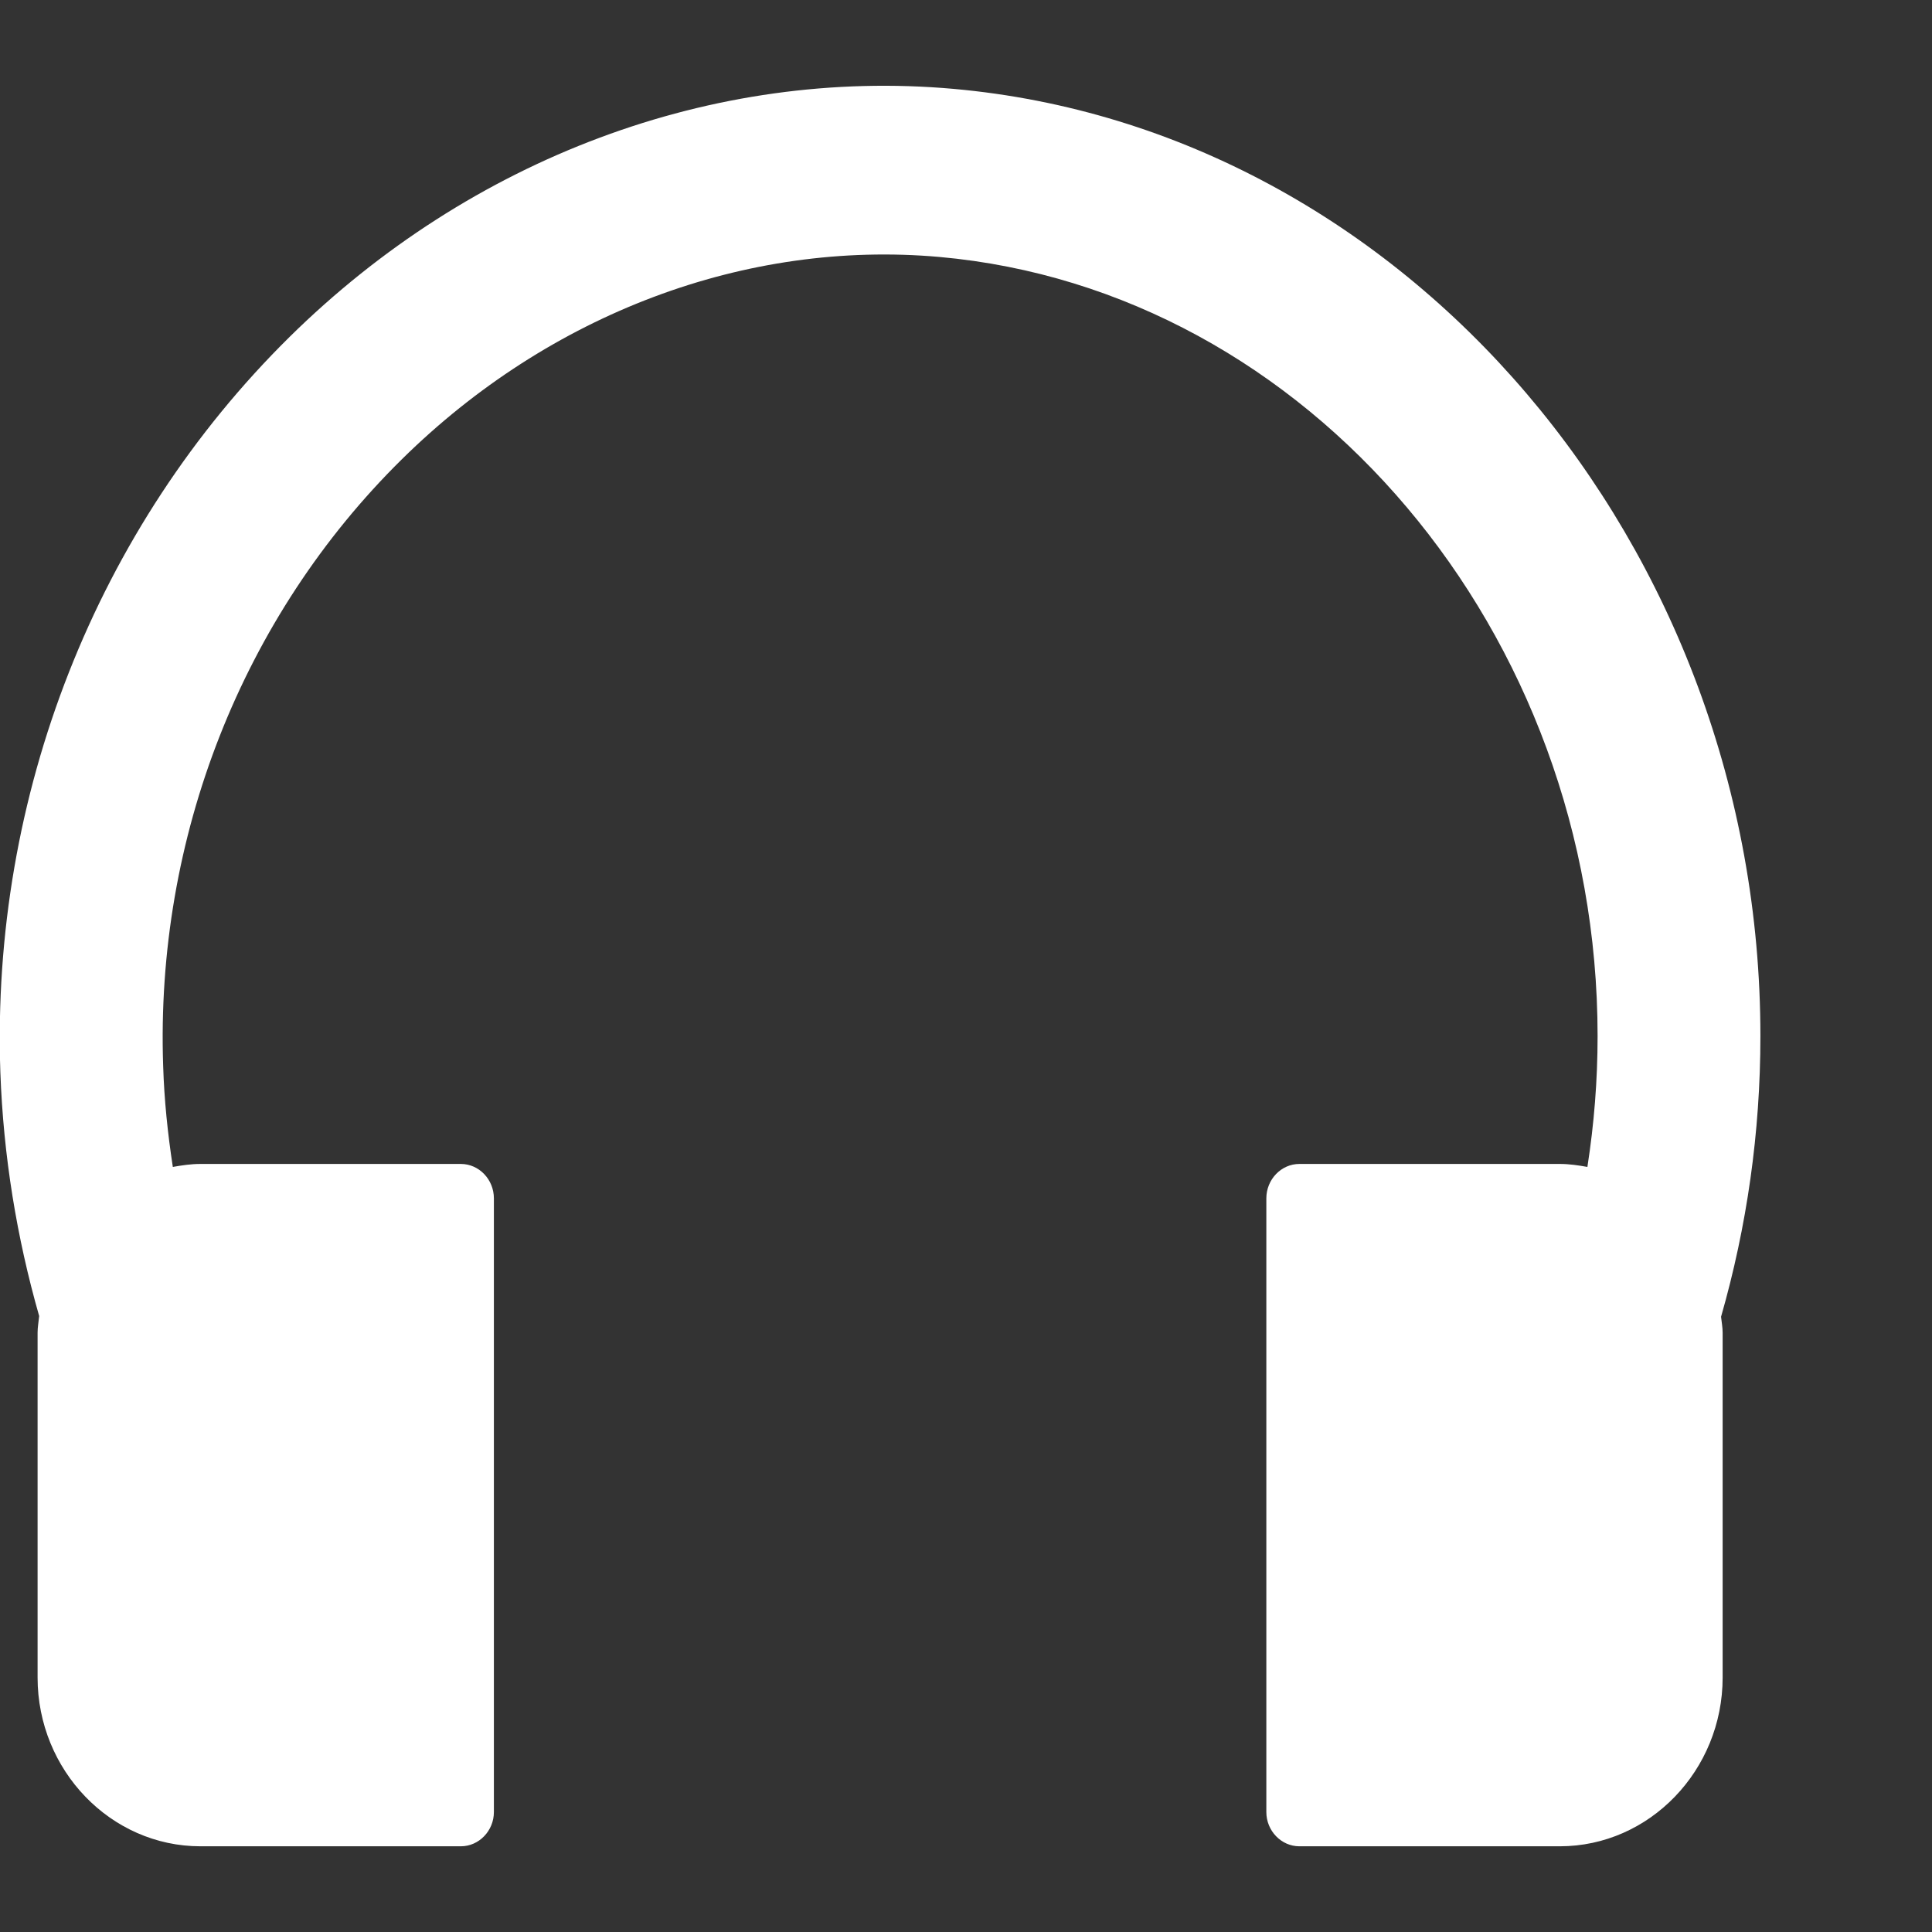 <svg width="11" height="11" viewBox="0 0 11 11" fill="none" xmlns="http://www.w3.org/2000/svg">
<rect x="0" y="0" width="11" height="11" fill="#333333" stroke="none"/>
<path d="M10.023 5.899C10.023 3.105 8.005 0.736 5.429 0.506C4.062 0.384 2.683 0.899 1.649 1.918C0.548 3.004 -0.052 4.53 0.002 6.104C0.019 6.58 0.095 7.045 0.223 7.493C0.22 7.525 0.214 7.556 0.214 7.588V9.551C0.214 10.08 0.631 10.512 1.141 10.512H2.624C2.727 10.512 2.812 10.424 2.812 10.317V6.823C2.812 6.715 2.727 6.627 2.624 6.627H1.141C1.087 6.627 1.035 6.635 0.984 6.644C0.955 6.455 0.935 6.263 0.929 6.07C0.884 4.77 1.379 3.511 2.288 2.615C3.13 1.785 4.247 1.365 5.349 1.463C7.45 1.651 9.096 3.599 9.096 5.899C9.096 6.151 9.076 6.4 9.038 6.644C8.987 6.635 8.935 6.627 8.881 6.627H7.398C7.295 6.627 7.21 6.715 7.21 6.823V10.317C7.21 10.424 7.295 10.512 7.398 10.512H8.881C9.391 10.512 9.808 10.08 9.808 9.551V7.588C9.808 7.557 9.802 7.527 9.799 7.497C9.946 6.984 10.023 6.448 10.023 5.899L10.023 5.899Z" fill="white"/>
</svg>
